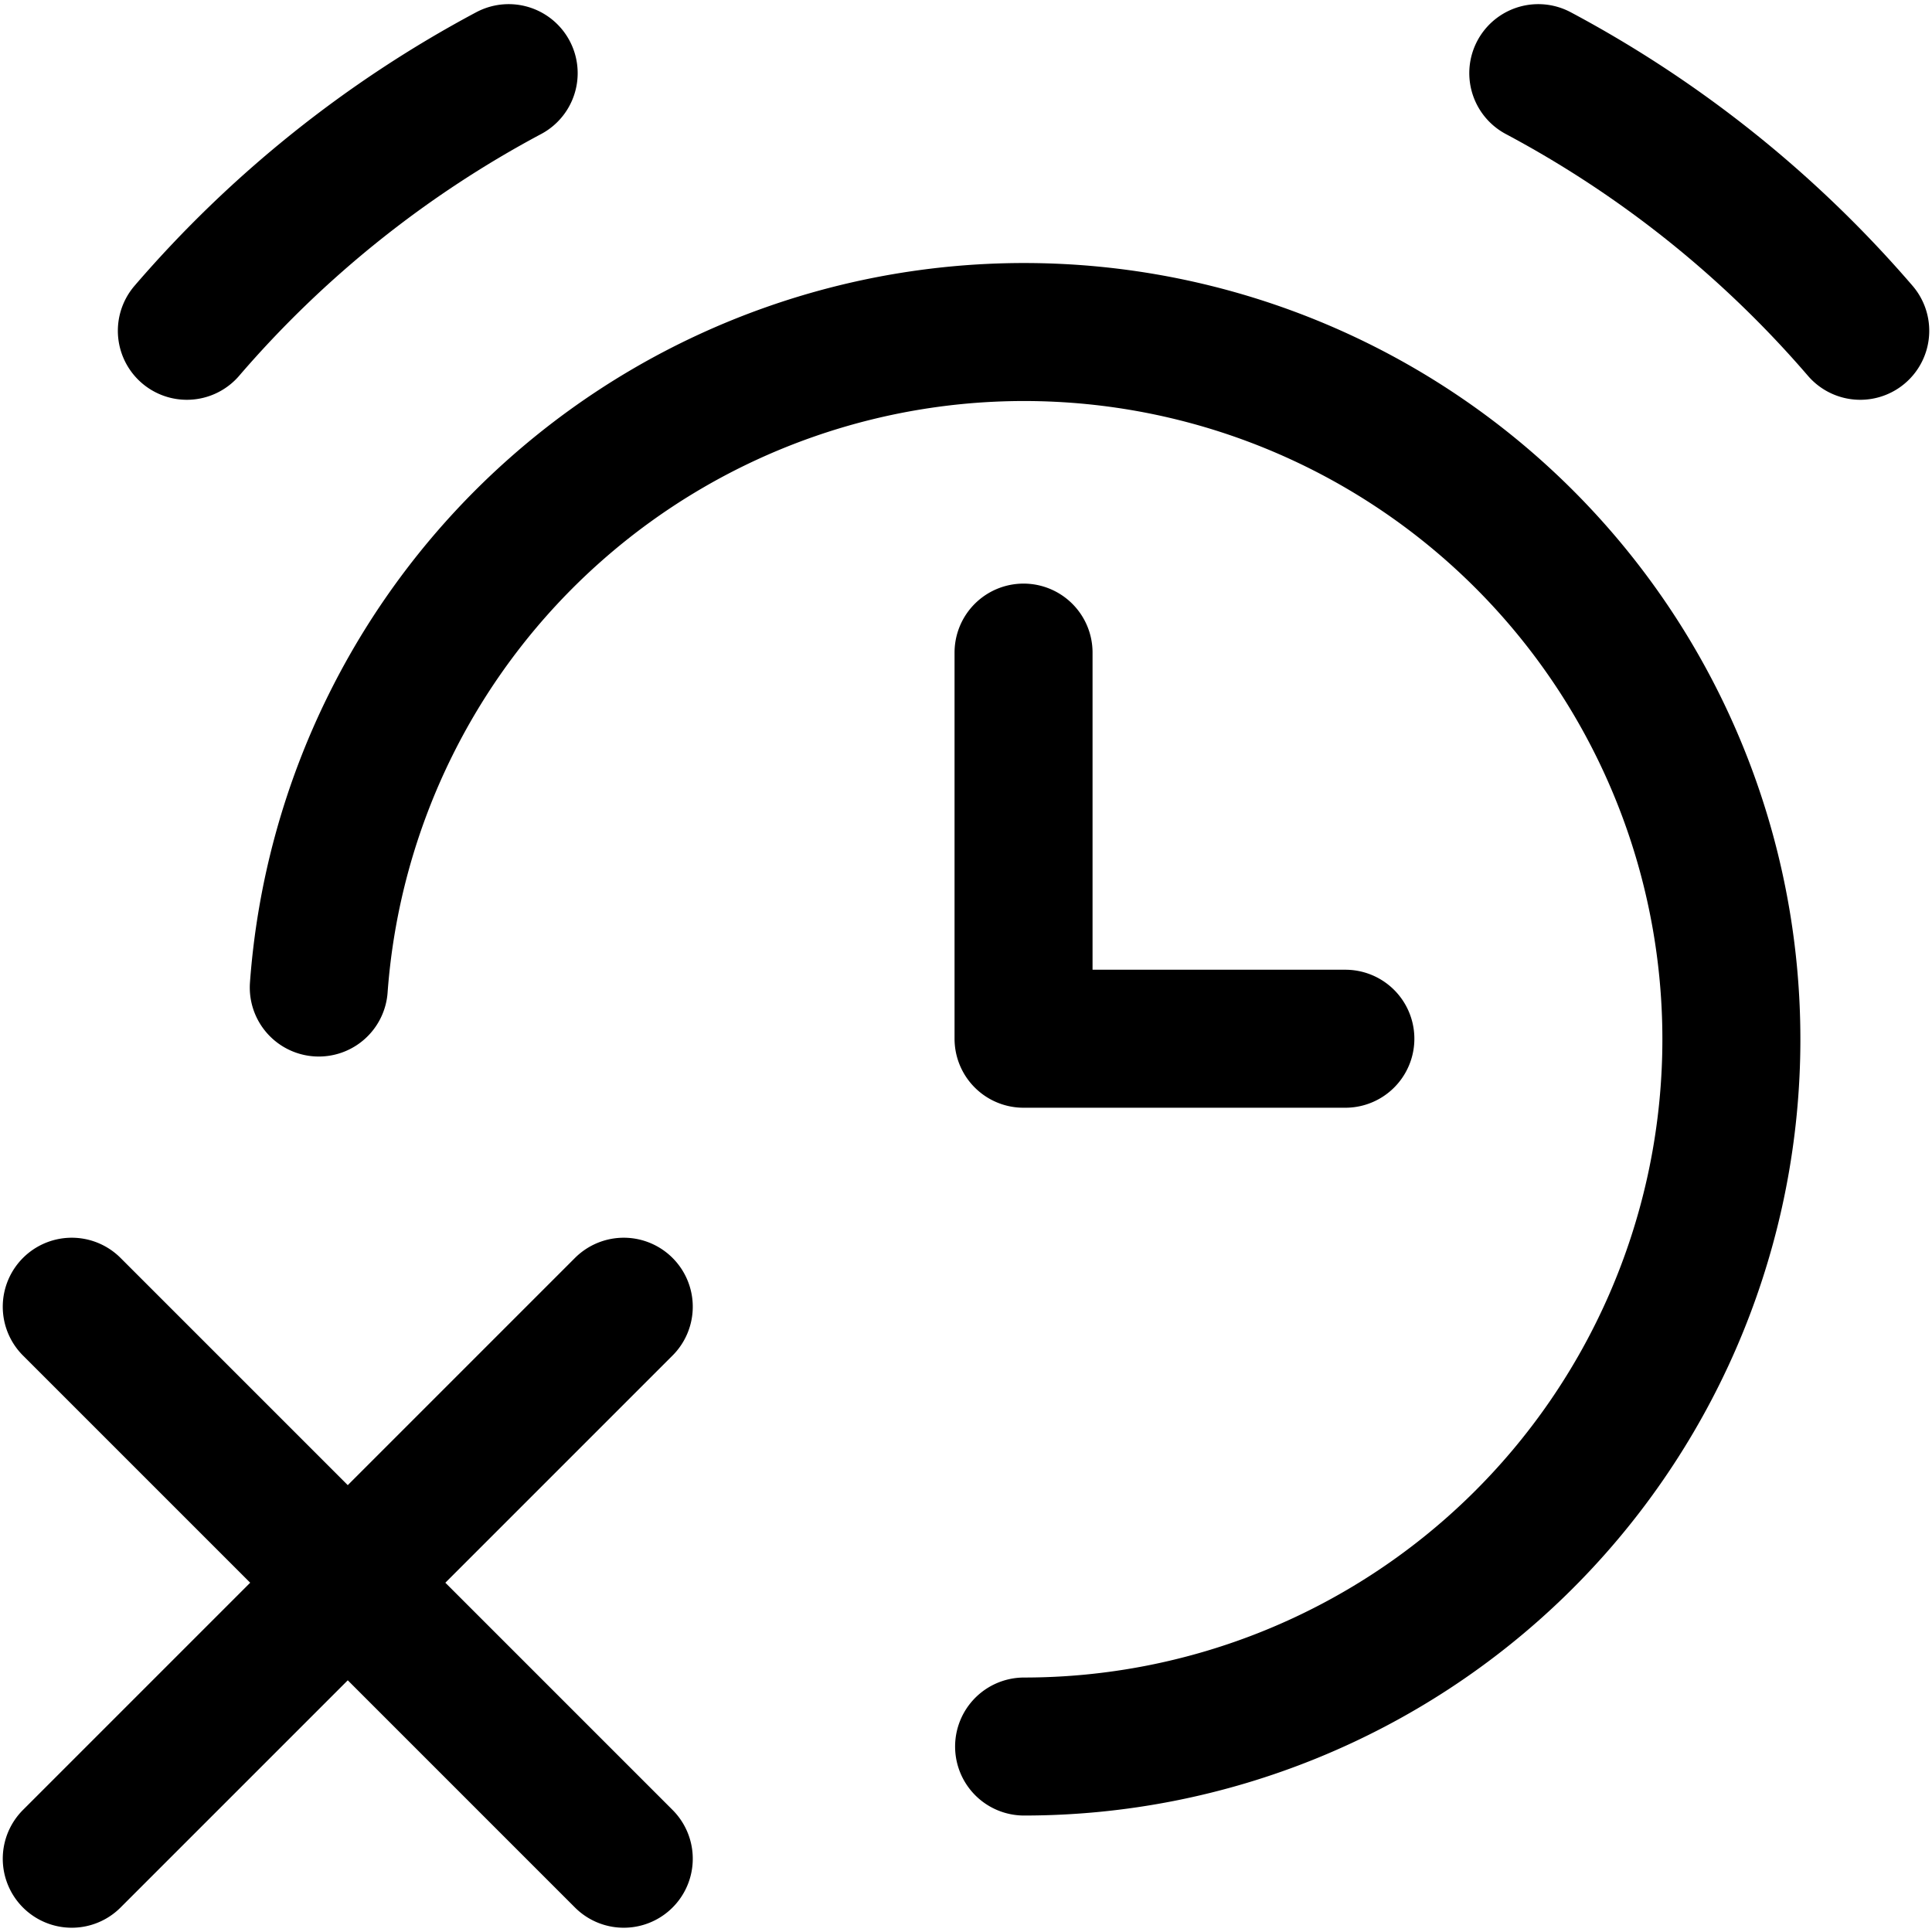 <svg focusable="false" xmlns="http://www.w3.org/2000/svg" fill="none" role="img" aria-label="Icon" viewBox="0 0 14 14">
  <g stroke="currentColor" stroke-linecap="round">
    <path d="M1.354 2.397A8.105 8.105 0 0 1 3.686.53m9.794 1.867A8.106 8.106 0 0 0 11.147.53m-3.73 4.199v2.798h2.332M4.52 9.469l-4 4m0-4 4 4" stroke-linejoin="round"/>
    <path d="M7.421 12.656a5.125 5.125 0 1 0-5.111-5.5"/>
  </g>
</svg>
